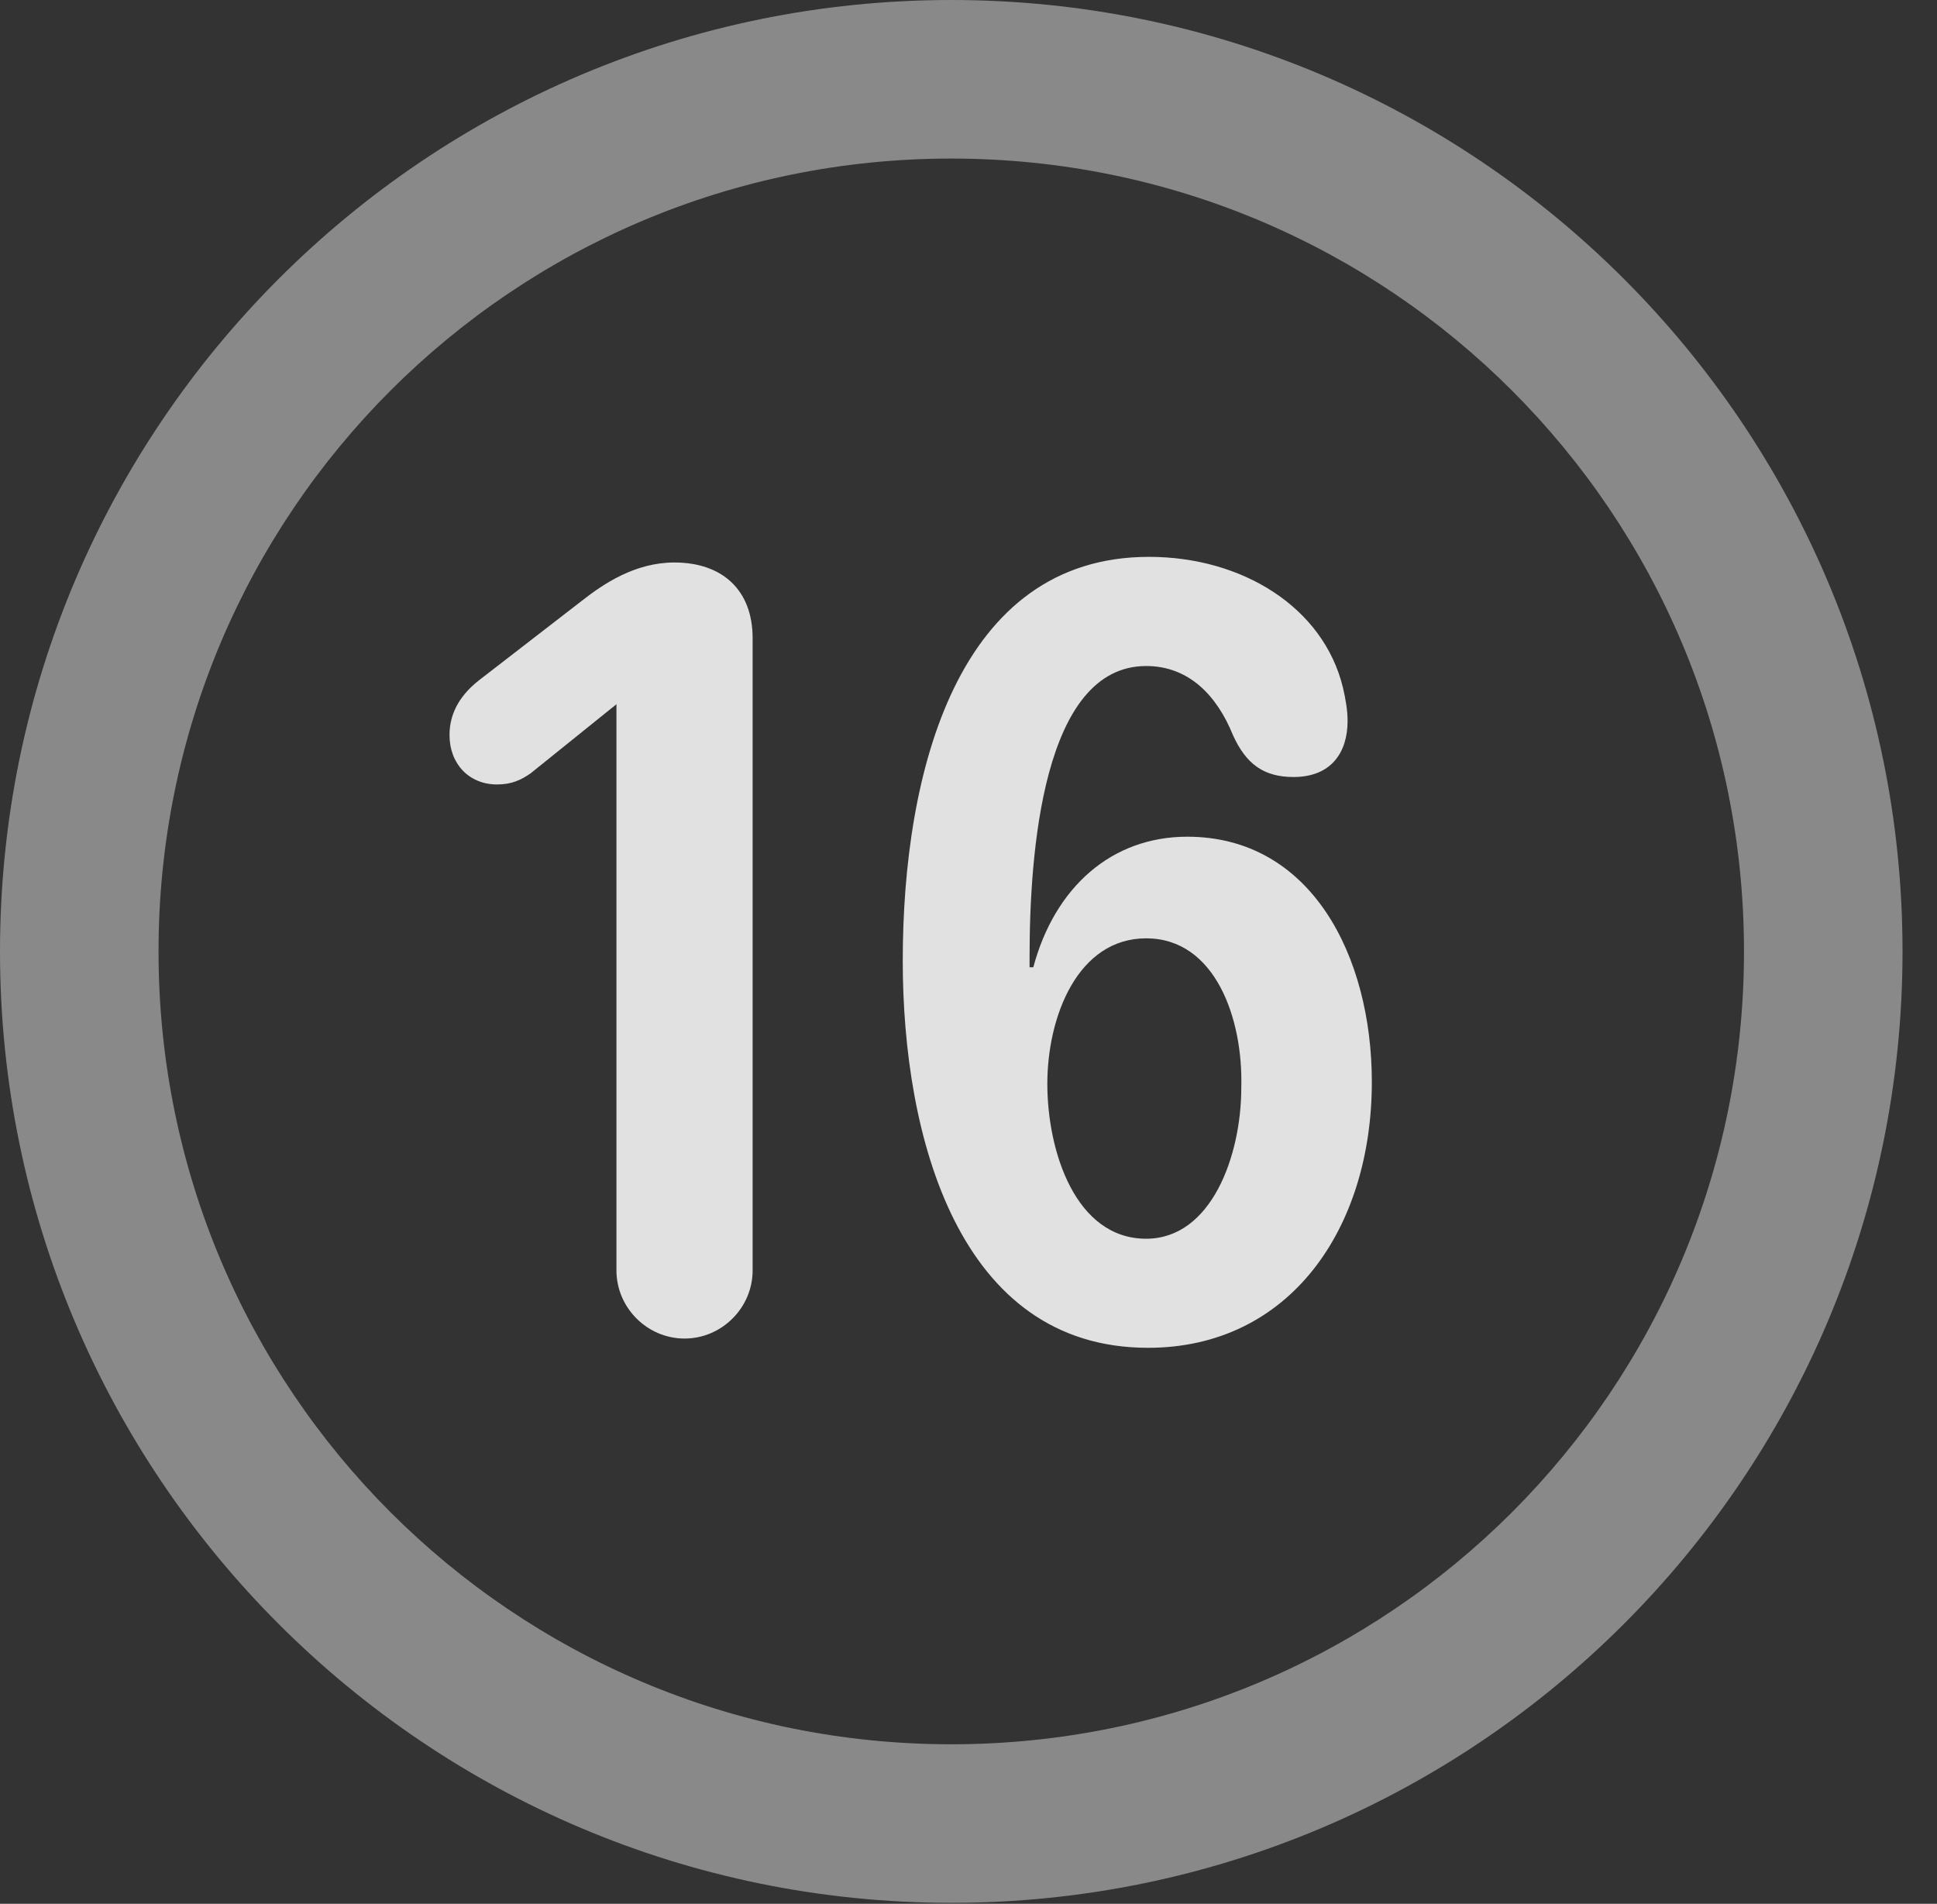 <?xml version="1.0" encoding="UTF-8"?>
<!--Generator: Apple Native CoreSVG 341-->
<!DOCTYPE svg
PUBLIC "-//W3C//DTD SVG 1.1//EN"
       "http://www.w3.org/Graphics/SVG/1.1/DTD/svg11.dtd">
<svg version="1.1" xmlns="http://www.w3.org/2000/svg" xmlns:xlink="http://www.w3.org/1999/xlink" viewBox="0 0 20.283 19.932">
 <rect x="0" y="0" width="20.283" height="19.932" fill="#333333" stroke="none"/>
 <g>
  <rect height="19.932" opacity="0" width="20.283" x="0" y="0"/>
  <path d="M9.961 19.922C15.459 19.922 19.922 15.459 19.922 9.961C19.922 4.463 15.459 0 9.961 0C4.463 0 0 4.463 0 9.961C0 15.459 4.463 19.922 9.961 19.922ZM9.961 18.262C5.371 18.262 1.66 14.551 1.66 9.961C1.66 5.371 5.371 1.66 9.961 1.66C14.551 1.66 18.262 5.371 18.262 9.961C18.262 14.551 14.551 18.262 9.961 18.262Z" fill="white" fill-opacity="0.425"/>
  <path d="M7.168 14.014C7.559 14.014 7.881 13.691 7.881 13.301L7.881 6.68C7.881 6.182 7.568 5.889 7.061 5.889C6.65 5.889 6.318 6.113 6.094 6.289L5.02 7.119C4.844 7.256 4.707 7.441 4.707 7.695C4.707 7.998 4.912 8.213 5.205 8.213C5.361 8.213 5.459 8.164 5.557 8.096L6.455 7.373L6.455 13.301C6.455 13.691 6.777 14.014 7.168 14.014ZM12.021 14.111C13.506 14.111 14.365 12.861 14.365 11.328C14.365 10.01 13.73 8.76 12.432 8.76C11.641 8.76 11.045 9.287 10.82 10.127L10.781 10.127C10.781 10.088 10.781 10.049 10.781 10.02C10.781 8.936 10.918 6.973 12.002 6.973C12.451 6.973 12.744 7.285 12.91 7.695C13.047 7.998 13.232 8.135 13.545 8.135C13.945 8.135 14.111 7.871 14.111 7.549C14.111 7.441 14.092 7.324 14.062 7.197C13.857 6.357 13.008 5.83 12.031 5.83C10.029 5.83 9.453 8.076 9.453 10.059C9.453 11.904 10.039 14.111 12.021 14.111ZM12.002 12.969C11.26 12.969 10.967 12.051 10.967 11.348C10.967 10.635 11.289 9.824 12.002 9.824C12.725 9.824 13.018 10.664 12.998 11.387C12.998 12.1 12.685 12.969 12.002 12.969Z" fill="white" fill-opacity="0.85"/>
 </g>
</svg>
